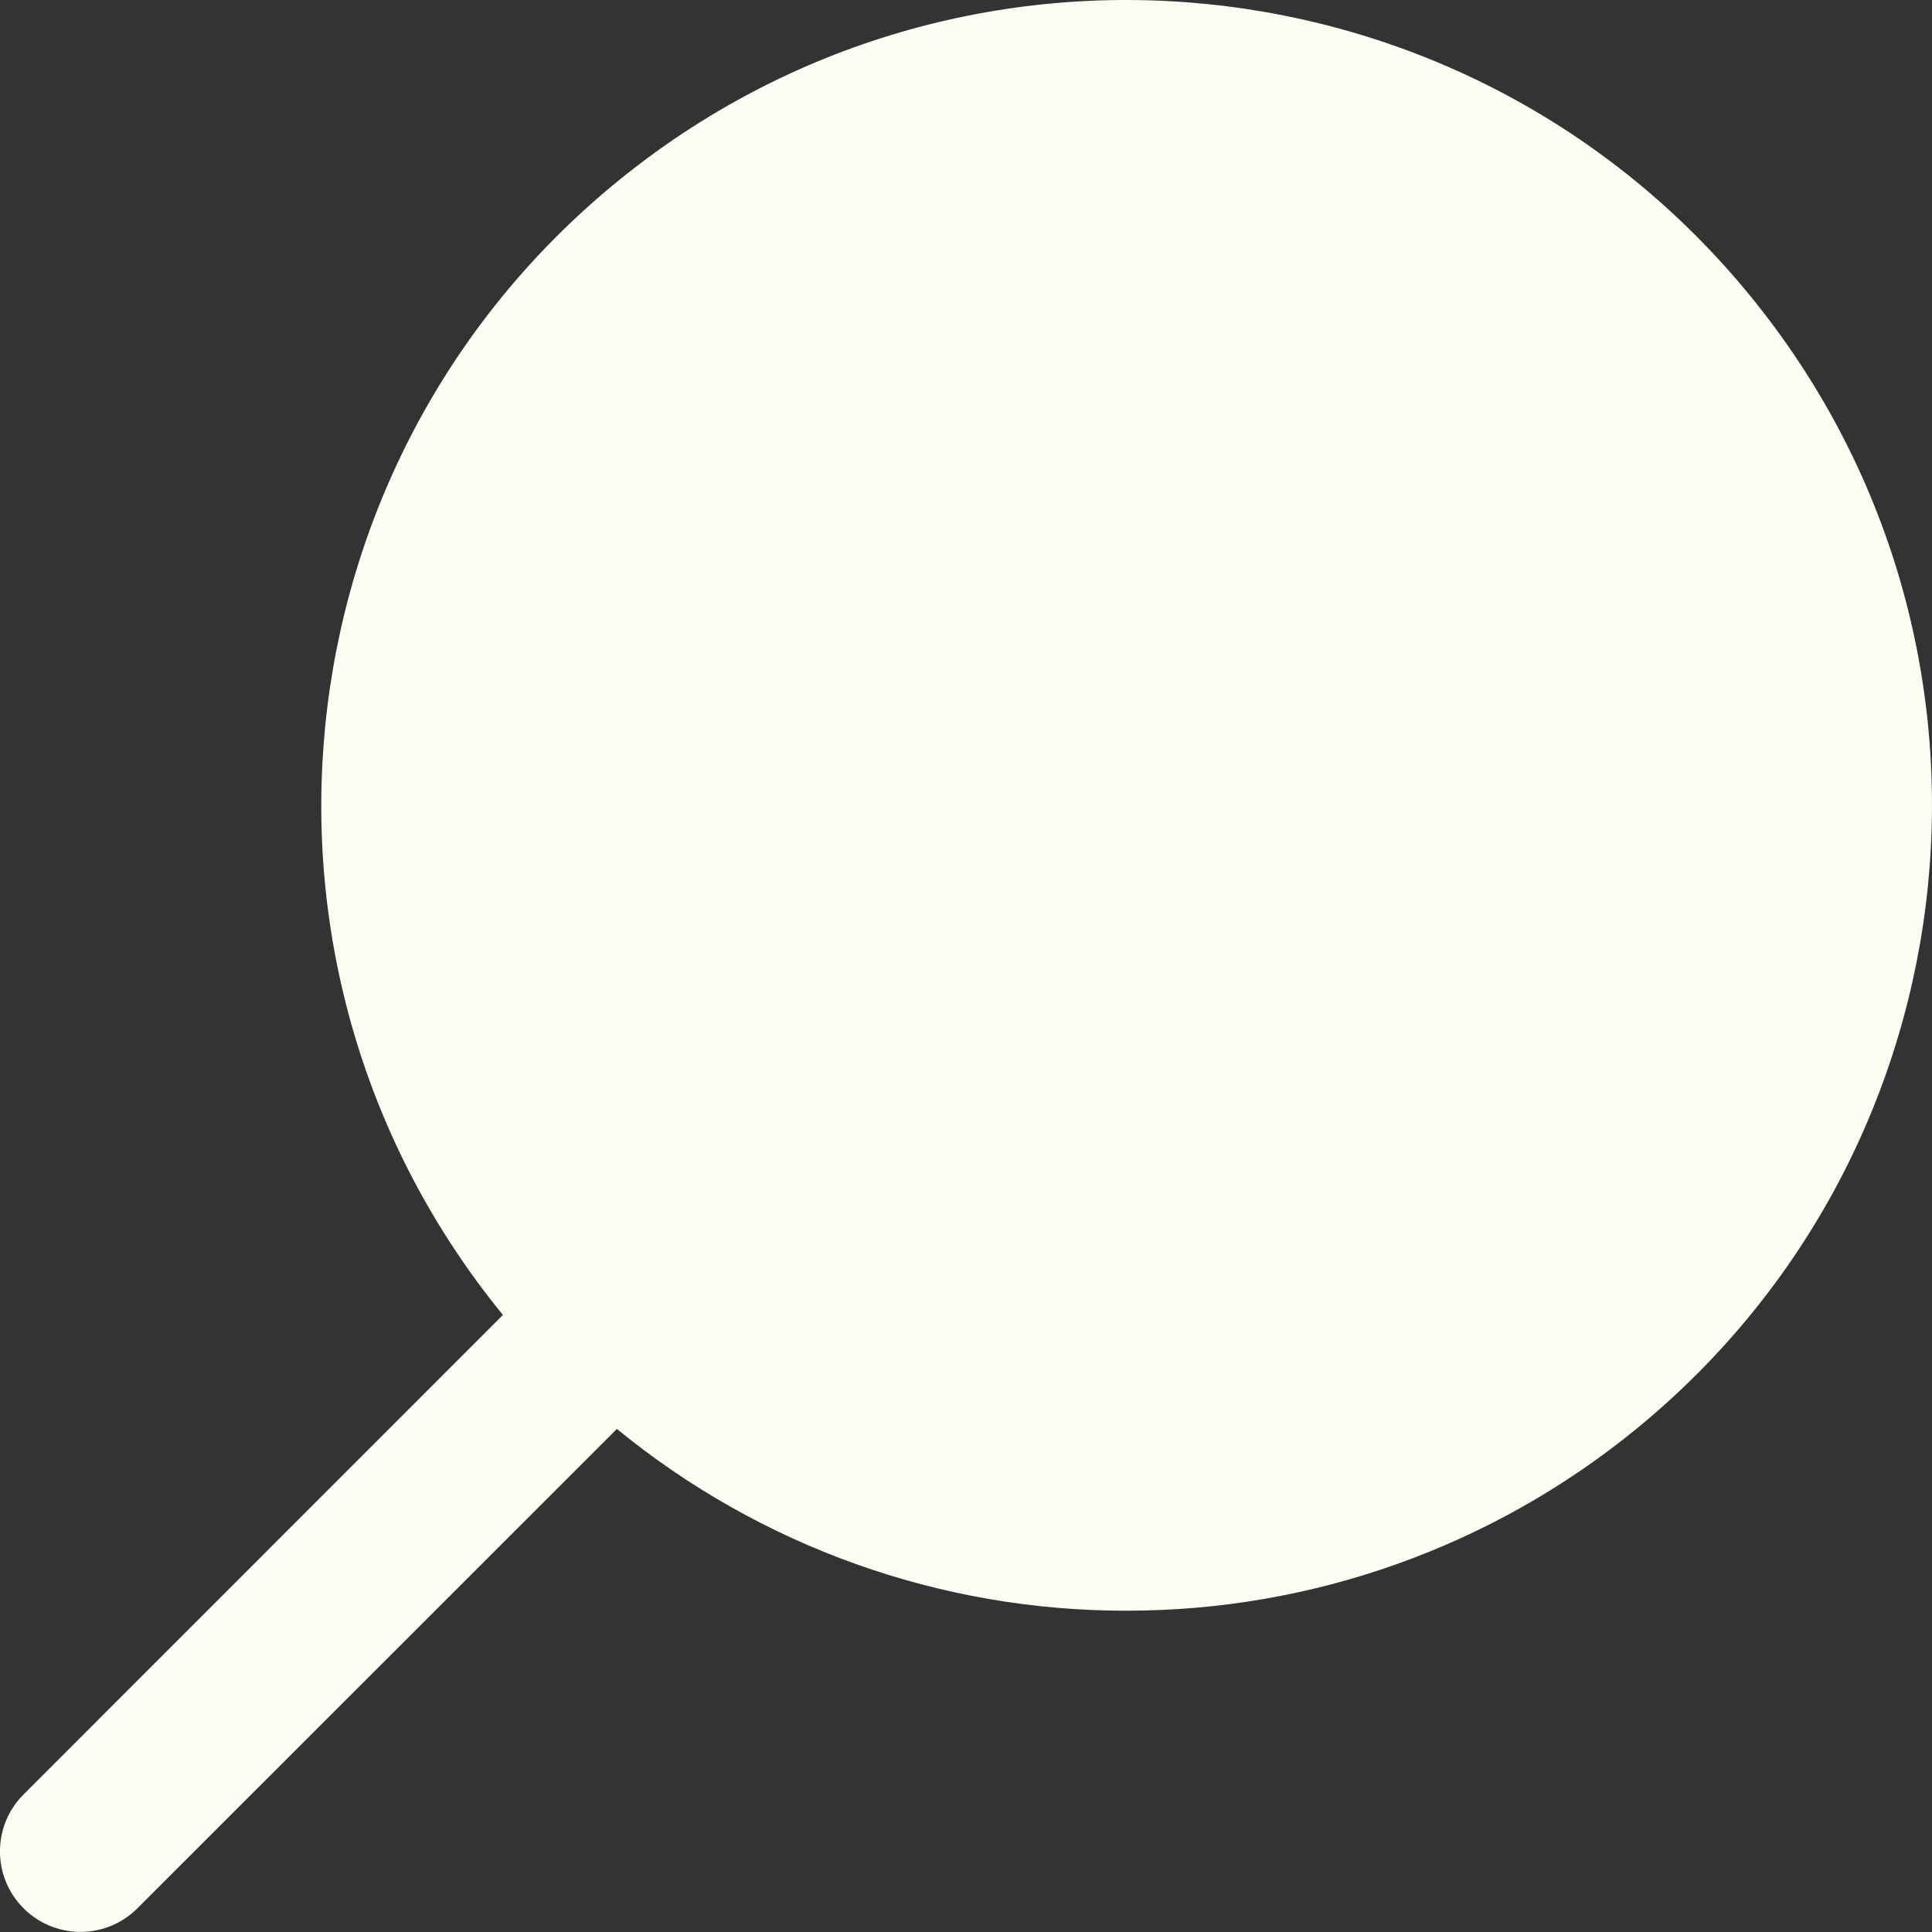 <svg width="13" height="13" viewBox="0 0 13 13" fill="none" xmlns="http://www.w3.org/2000/svg">
<rect x="0" y="0" width="13" height="13" fill="#333333" stroke="none"/>
<g clip-path="url(#clip0_116_34885)">
<path d="M7.58 10.838C6.33 10.84 5.118 10.407 4.151 9.615L0.918 12.847C0.703 13.055 0.36 13.049 0.152 12.834C-0.051 12.624 -0.051 12.291 0.152 12.081L3.384 8.848C1.491 6.53 1.835 3.117 4.152 1.223C6.47 -0.671 9.884 -0.327 11.777 1.991C13.671 4.308 13.327 7.722 11.009 9.616C10.041 10.407 8.83 10.839 7.58 10.838Z" fill="#FCFDF2"/>
</g>
<defs>
<clipPath id="clip0_116_34885">
<rect width="13" height="13" fill="white" transform="matrix(-1 0 0 1 13 0)"/>
</clipPath>
</defs>
</svg>
